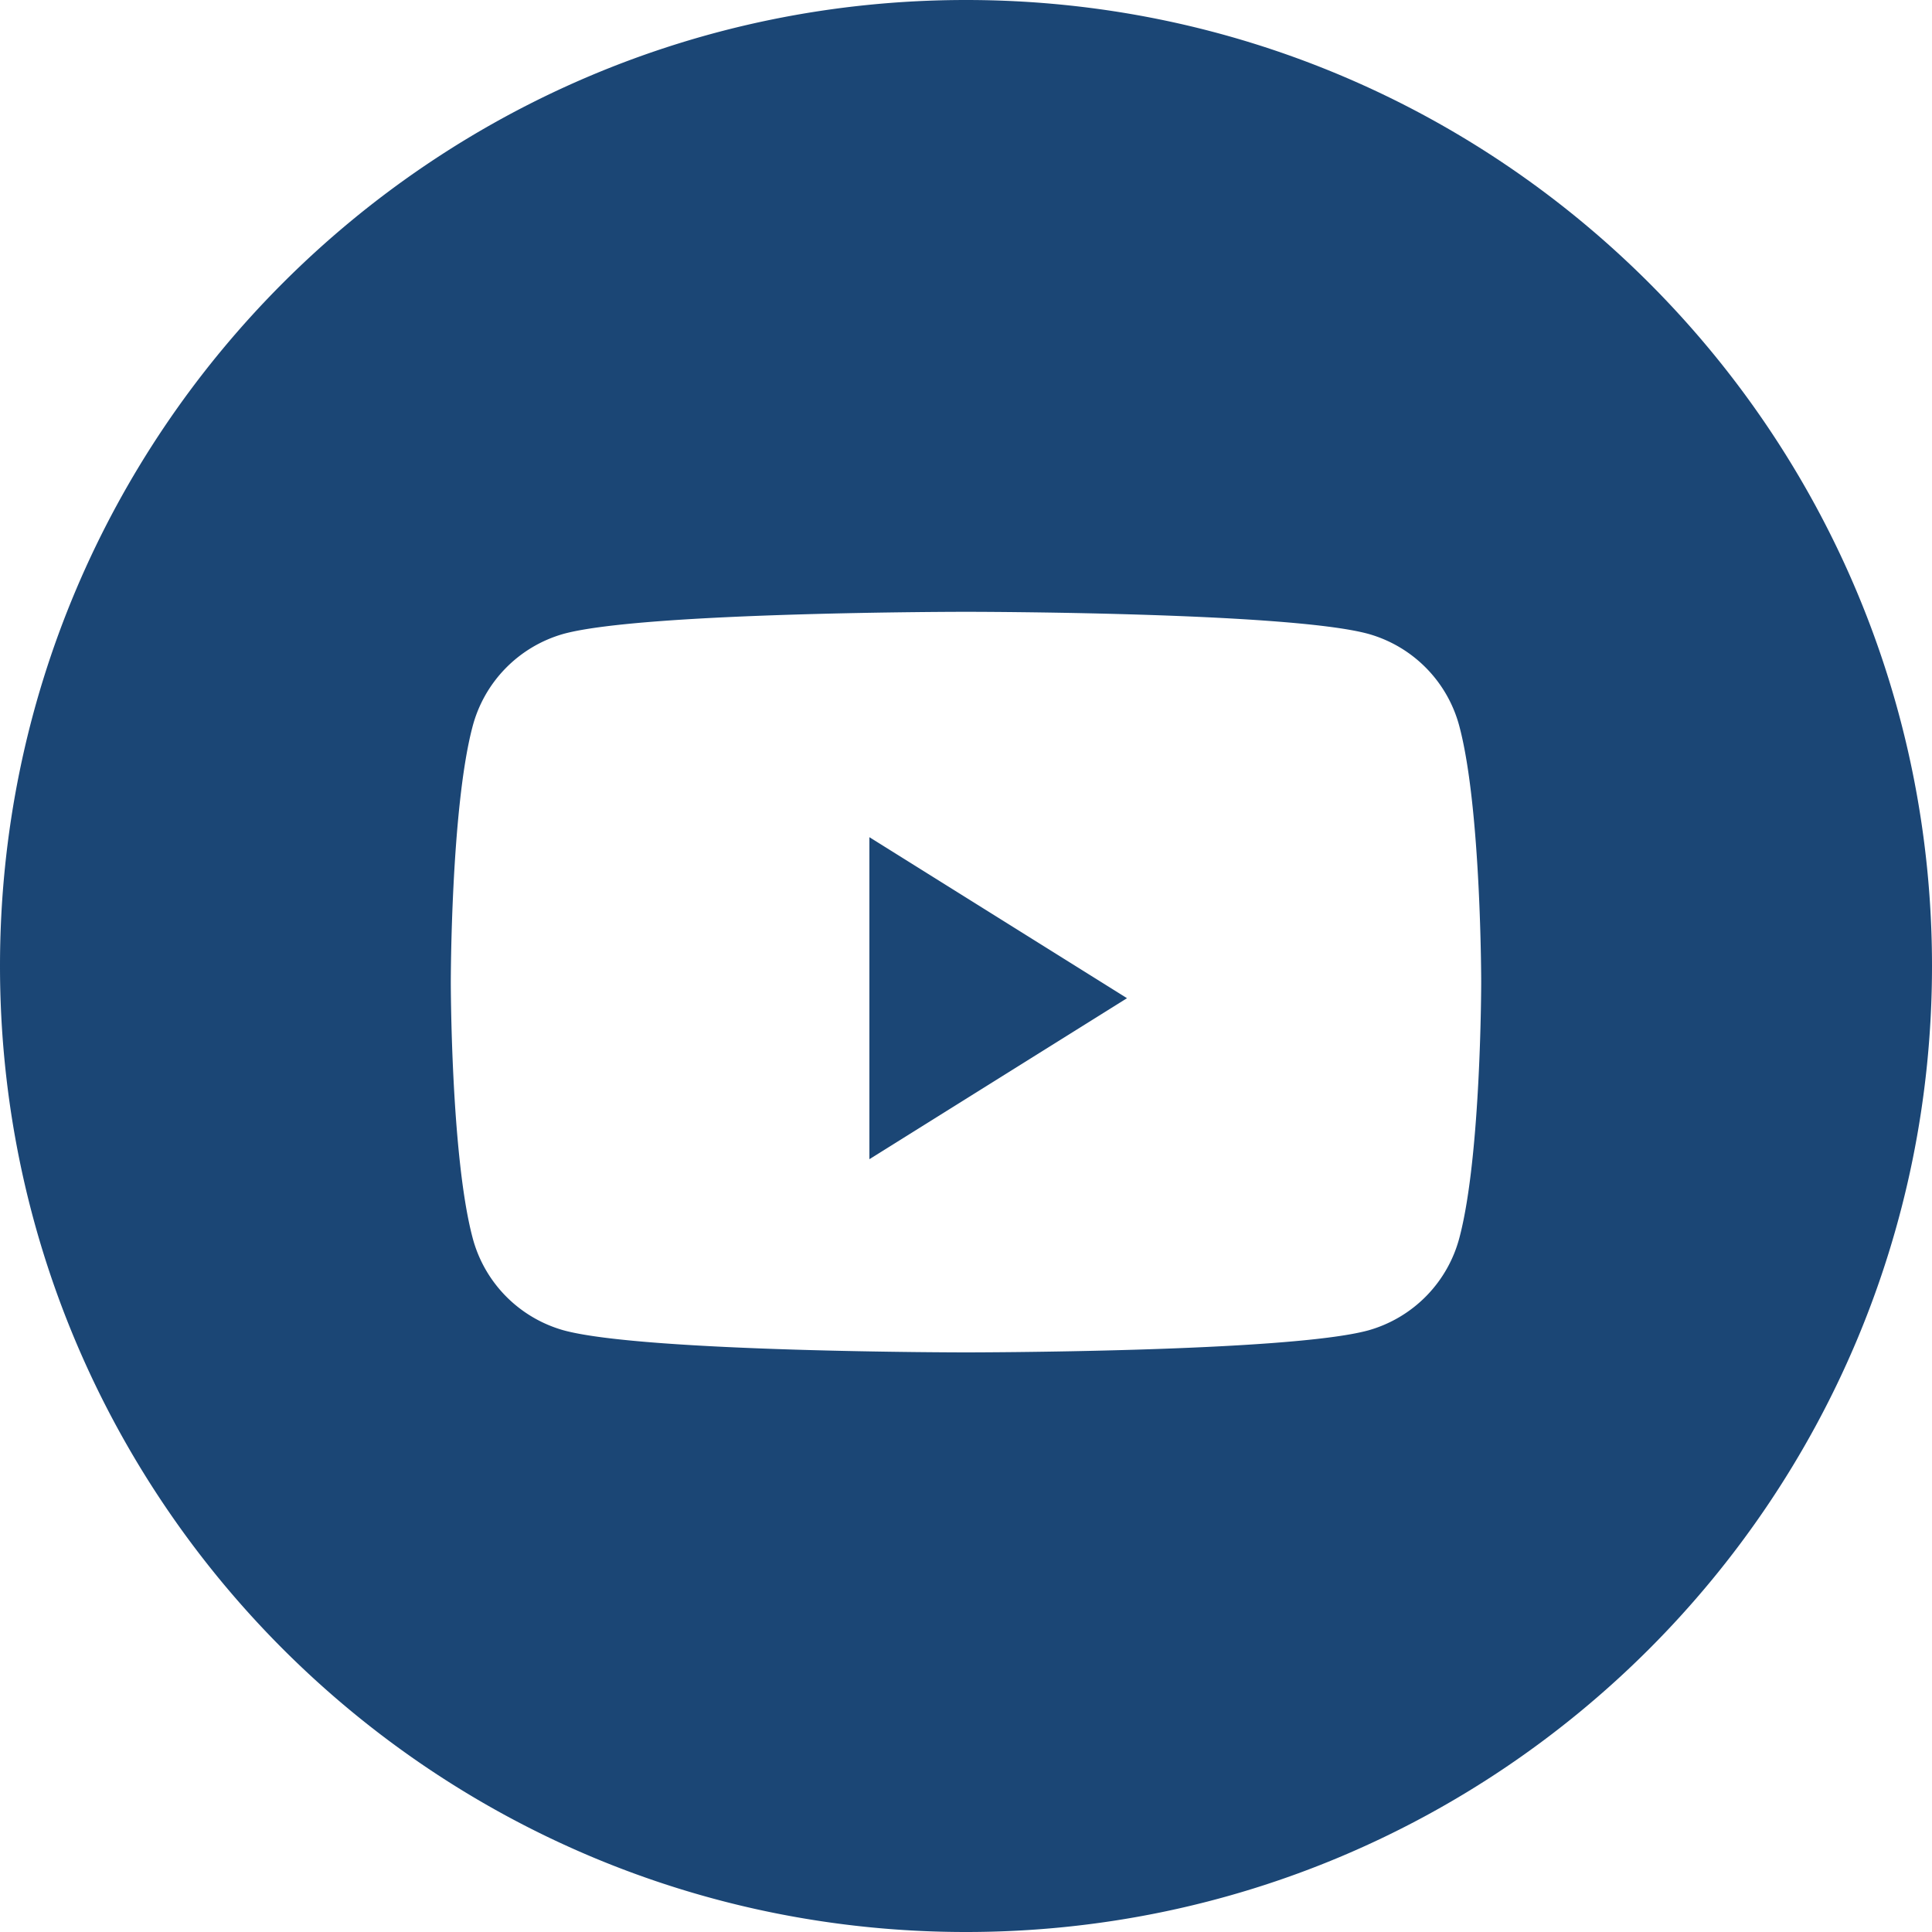 <svg width="48" height="48" fill="none" xmlns="http://www.w3.org/2000/svg"><path fill-rule="evenodd" clip-rule="evenodd" d="M24 0C10.745 0 0 10.745 0 24s10.745 24 24 24 24-10.745 24-24S37.255 0 24 0zm10.002 15.75a3.248 3.248 0 012.263 2.323c.535 2.05.535 6.327.535 6.327s0 4.277-.535 6.327a3.253 3.253 0 01-2.263 2.324C32.005 33.6 24 33.6 24 33.6s-8.005 0-10.002-.55a3.248 3.248 0 01-2.263-2.323C11.2 28.677 11.2 24.4 11.2 24.4s0-4.277.535-6.327a3.253 3.253 0 012.263-2.324C15.995 15.2 24 15.2 24 15.2s8.005 0 10.002.55z" fill="#1B4675"/><path d="M21.6 28.8v-8l6.4 4-6.4 4z" fill="#1B4675"/></svg>